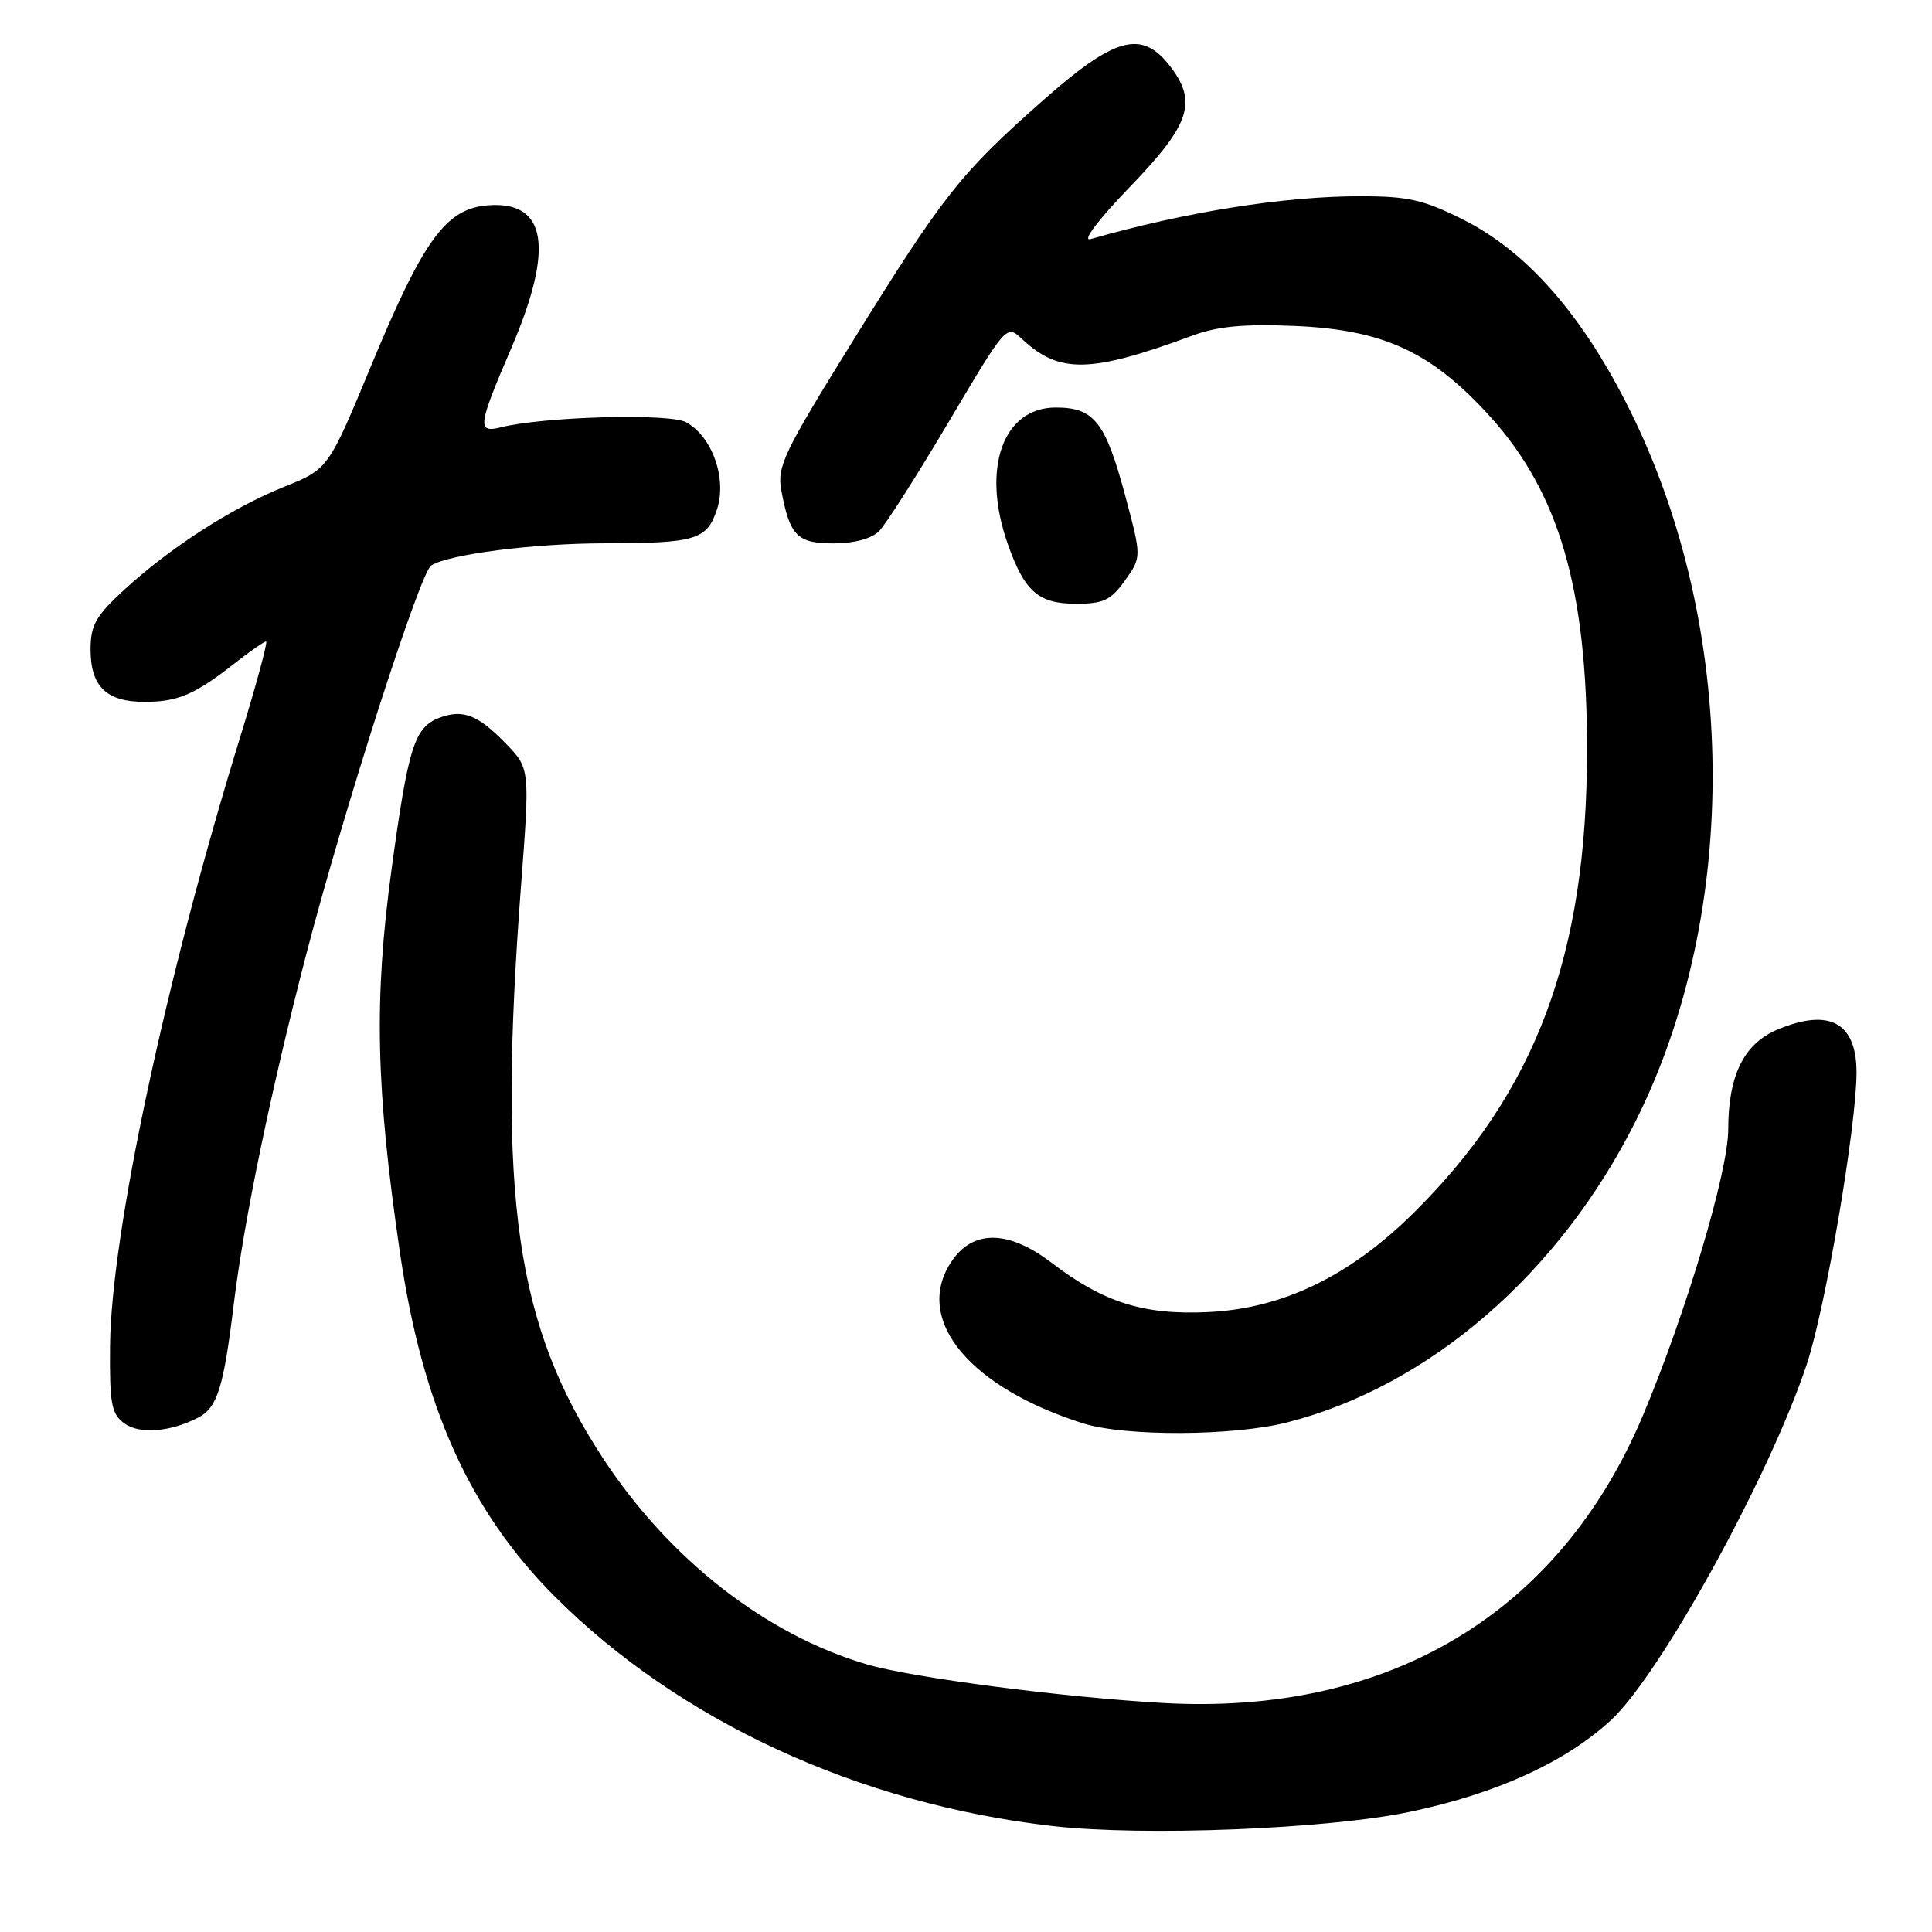 <?xml version="1.0" encoding="UTF-8" standalone="no"?>
<!DOCTYPE svg PUBLIC "-//W3C//DTD SVG 1.1//EN" "http://www.w3.org/Graphics/SVG/1.1/DTD/svg11.dtd" >
<svg xmlns="http://www.w3.org/2000/svg" xmlns:xlink="http://www.w3.org/1999/xlink" version="1.1" viewBox="0 0 256 256">
 <g >
 <path fill="currentColor"
d=" M 186.81 240.08 C 198.25 237.68 207.40 233.52 213.45 227.94 C 220.01 221.89 234.51 195.54 239.41 180.77 C 241.89 173.30 246.00 149.17 246.00 142.11 C 246.00 135.49 242.42 133.54 235.53 136.42 C 231.08 138.28 229.00 142.50 229.00 149.65 C 229.00 155.23 223.44 173.89 217.72 187.50 C 206.66 213.81 184.01 227.37 154.00 225.65 C 140.65 224.88 120.87 222.30 114.87 220.54 C 101.47 216.61 88.67 206.60 79.89 193.21 C 68.31 175.54 65.91 158.75 69.04 117.33 C 70.22 101.82 70.22 101.82 67.00 98.50 C 63.34 94.73 61.36 93.95 58.28 95.09 C 54.92 96.34 54.11 98.87 51.88 115.21 C 49.54 132.45 49.79 144.10 53.00 166.01 C 55.99 186.38 62.23 200.23 73.49 211.52 C 89.99 228.04 113.79 239.03 139.46 241.96 C 151.52 243.34 175.88 242.37 186.81 240.08 Z  M 26.30 187.82 C 28.79 186.52 29.63 183.83 30.95 173.00 C 32.30 161.83 35.85 144.68 40.53 126.64 C 45.48 107.56 55.67 75.82 57.14 74.92 C 59.55 73.43 70.72 72.00 80.08 71.99 C 92.24 71.97 93.67 71.54 95.01 67.48 C 96.35 63.40 94.35 57.80 90.89 55.94 C 88.65 54.74 72.03 55.20 66.37 56.62 C 63.19 57.42 63.31 56.45 67.73 46.17 C 73.46 32.83 72.46 26.62 64.69 27.20 C 59.10 27.62 56.13 31.69 49.19 48.43 C 43.50 62.15 43.50 62.15 37.63 64.51 C 30.69 67.30 22.46 72.62 16.38 78.22 C 12.68 81.63 12.00 82.85 12.00 86.06 C 12.00 90.96 14.10 93.00 19.14 93.00 C 23.58 93.00 25.79 92.05 31.14 87.86 C 33.15 86.28 35.00 85.00 35.26 85.00 C 35.51 85.00 33.96 90.74 31.80 97.75 C 21.95 129.69 14.72 163.55 14.58 178.33 C 14.51 186.02 14.75 187.34 16.48 188.61 C 18.49 190.08 22.61 189.75 26.30 187.82 Z  M 170.54 188.48 C 189.36 183.70 206.64 168.76 216.76 148.50 C 230.60 120.84 230.29 83.22 216.00 54.42 C 209.71 41.75 202.34 33.33 193.82 29.07 C 188.63 26.47 186.54 26.00 180.28 26.00 C 170.15 26.00 157.12 28.07 144.50 31.68 C 143.33 32.01 145.50 29.14 149.75 24.73 C 157.77 16.41 158.72 13.46 154.93 8.63 C 151.24 3.94 147.68 4.93 138.26 13.25 C 127.27 22.96 125.05 25.76 113.12 45.00 C 103.82 59.99 102.94 61.82 103.53 64.98 C 104.65 71.01 105.63 72.00 110.46 72.00 C 113.18 72.00 115.48 71.38 116.48 70.38 C 117.37 69.49 121.53 62.96 125.73 55.87 C 133.36 42.99 133.36 42.99 135.43 44.93 C 140.36 49.55 144.49 49.46 158.00 44.47 C 161.35 43.23 164.82 42.91 171.56 43.19 C 183.35 43.69 189.69 46.63 197.46 55.21 C 206.61 65.34 210.31 78.07 210.29 99.50 C 210.27 126.58 203.51 144.64 187.40 160.63 C 178.93 169.04 170.06 173.36 160.23 173.85 C 151.62 174.29 146.27 172.62 139.36 167.34 C 133.37 162.77 128.52 162.91 125.72 167.73 C 121.35 175.24 128.75 183.92 143.50 188.60 C 149.06 190.36 163.40 190.30 170.54 188.48 Z  M 149.07 76.91 C 151.27 73.81 151.27 73.81 149.10 65.69 C 146.48 55.92 144.98 54.00 139.91 54.00 C 132.87 54.00 130.01 62.10 133.53 72.07 C 135.76 78.40 137.59 80.00 142.59 80.00 C 146.23 80.00 147.19 79.54 149.07 76.91 Z "/>
</g>
</svg>